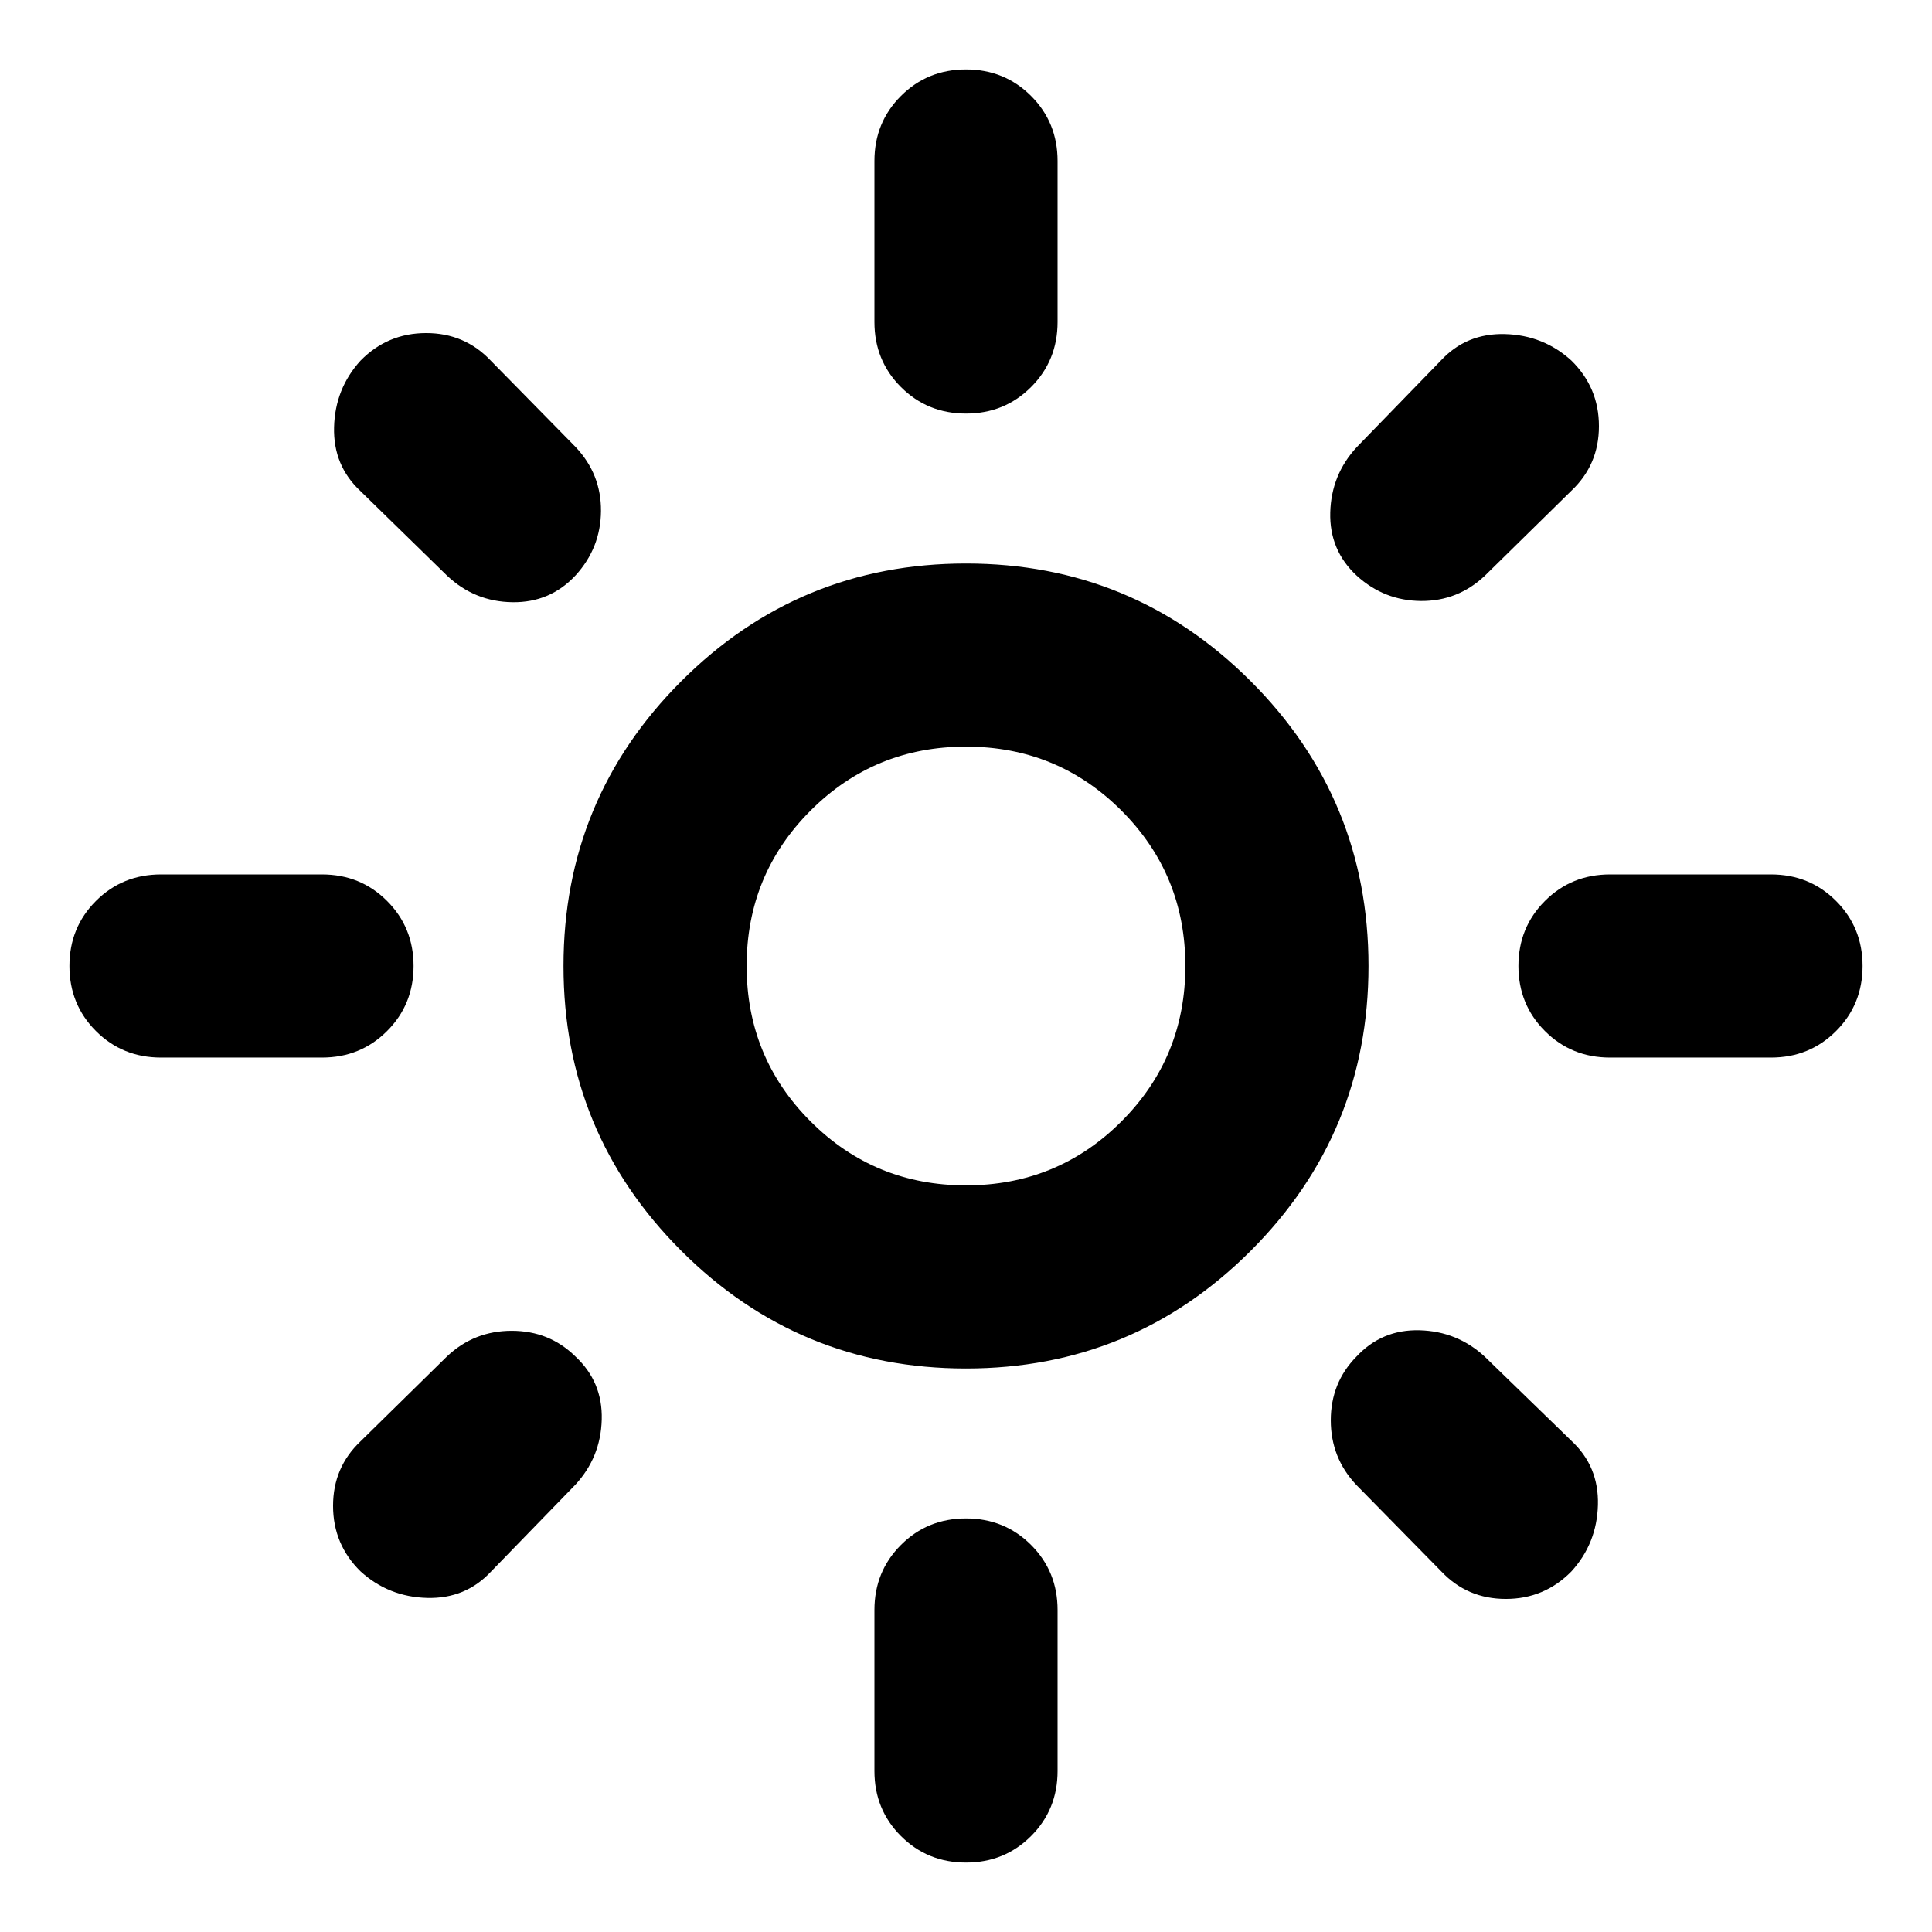 <svg aria-hidden="true" viewBox="0 -960 960 960" fill="currentColor">
  <path d="M480-371q45.456 0 77.228-31.772Q589-434.544 589-480q0-45.456-31.772-77.228Q525.456-589 480-589q-45.456 0-77.228 31.772Q371-525.456 371-480q0 45.456 31.772 77.228Q434.544-371 480-371Zm0 91q-83 0-141.5-58.5T280-480q0-83 58.5-141.5T480-680q83 0 141.5 58.5T680-480q0 83-58.5 141.5T480-280ZM80-434.5q-19.152 0-32.326-13.174T34.5-480q0-19.152 13.174-32.326T80-525.5h80q19.152 0 32.326 13.174T205.5-480q0 19.152-13.174 32.326T160-434.5H80Zm720 0q-19.152 0-32.326-13.174T754.5-480q0-19.152 13.174-32.326T800-525.5h80q19.152 0 32.326 13.174T925.5-480q0 19.152-13.174 32.326T880-434.5h-80Zm-320-320q-19.152 0-32.326-13.174T434.5-800v-80q0-19.152 13.174-32.326T480-925.5q19.152 0 32.326 13.174T525.5-880v80q0 19.152-13.174 32.326T480-754.5Zm0 720q-19.152 0-32.326-13.174T434.5-80v-80q0-19.152 13.174-32.326T480-205.5q19.152 0 32.326 13.174T525.5-160v80q0 19.152-13.174 32.326T480-34.5ZM222.174-673.935l-43-42Q165.5-728.609 166-747.761t13.174-33.065q13.435-13.674 32.587-13.674t32.065 13.674l42.239 43q12.674 13.435 12.555 31.706-.12 18.272-12.555 31.946-12.674 13.674-31.445 13.413-18.772-.261-32.446-13.174Zm494 494.761-42.239-43q-12.674-13.435-12.674-32.087t12.674-31.565Q686.609-299.5 705.38-299q18.772.5 32.446 13.174l43 41.761Q794.5-231.391 794-212.239t-13.174 33.065Q767.391-165.5 748.239-165.5t-32.065-13.674Zm-42-494.761Q660.5-686.609 661-705.38q.5-18.772 13.174-32.446l41.761-43Q728.609-794.5 747.761-794t33.065 13.174q13.674 13.435 13.674 32.587t-13.674 32.065l-43 42.239q-13.435 12.674-31.706 12.555-18.272-.12-31.946-12.555Zm-495 494.761Q165.5-192.609 165.5-211.761t13.674-32.065l43-42.239q13.435-12.674 32.087-12.674t31.565 12.674Q299.5-273.391 299-254.62q-.5 18.772-13.174 32.446l-41.761 43Q231.391-165.5 212.239-166t-33.065-13.174ZM480-480Z"/>
</svg>
